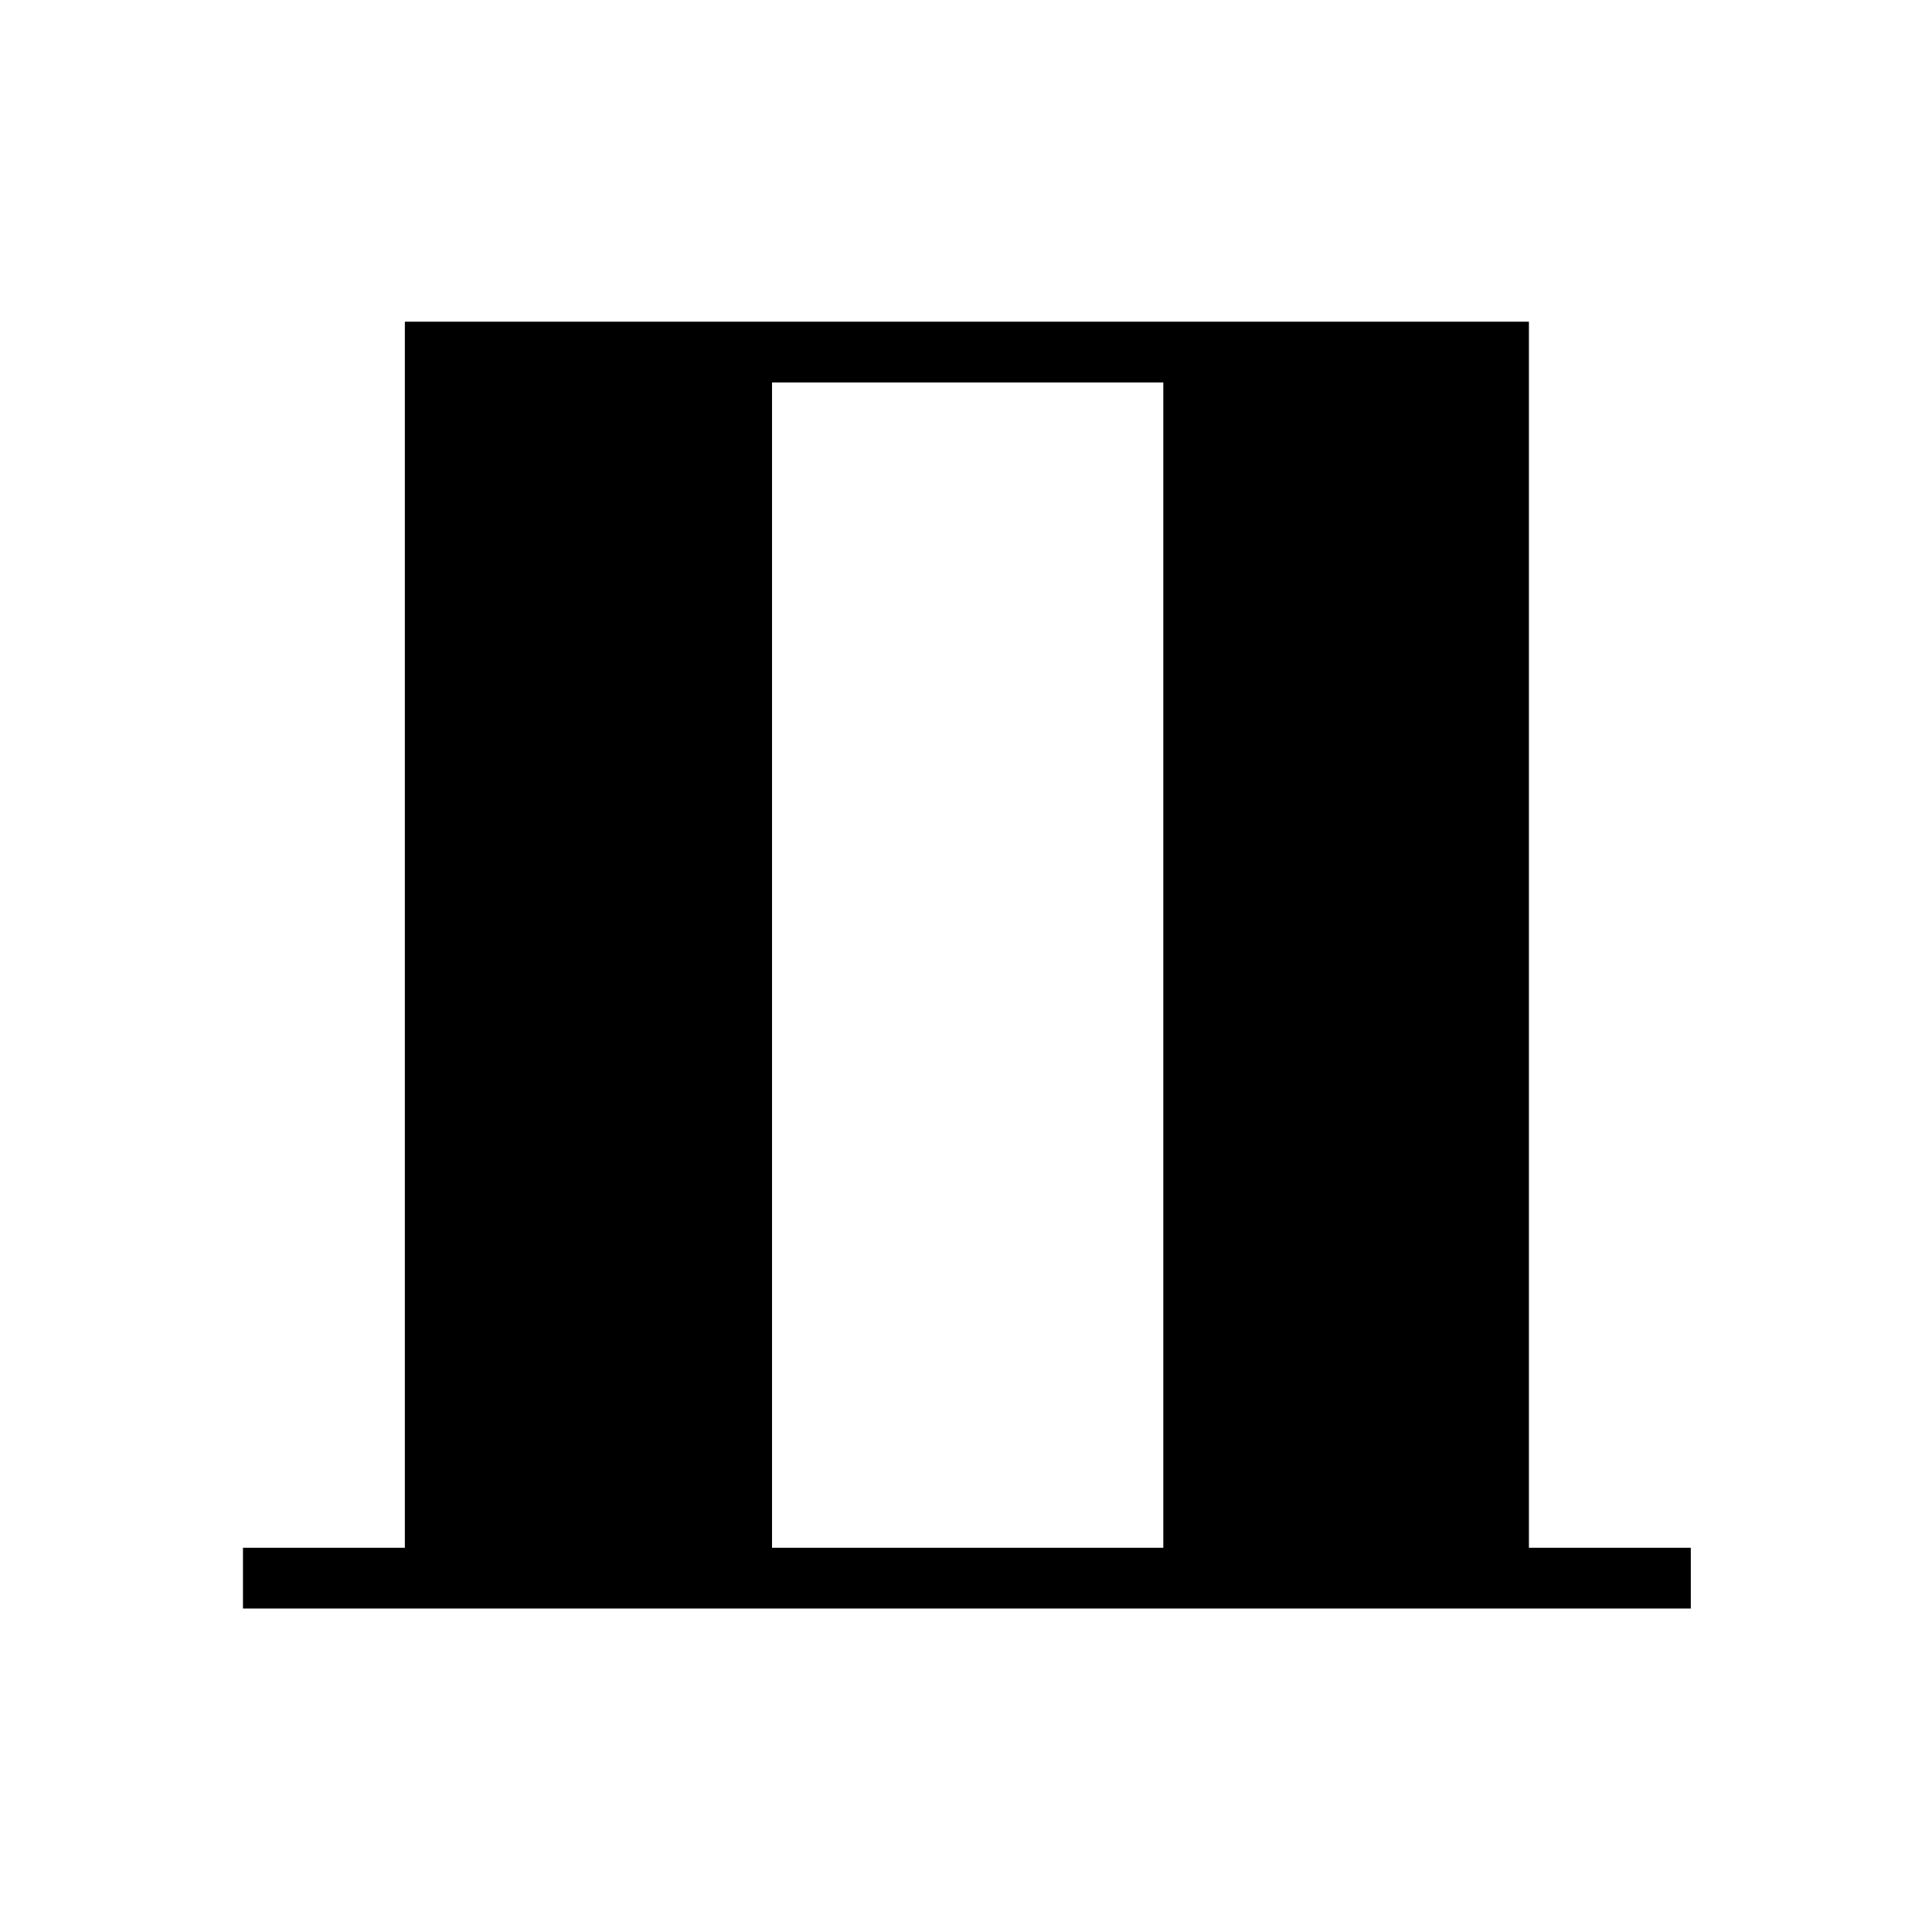 <svg xmlns="http://www.w3.org/2000/svg" height="48" viewBox="0 -960 960 960" width="48"><path d="M120.73-160.73v-30.19h80.44v-609.23h558.54v609.23h80.44v30.19H120.73Zm262.89-30.19h194.42v-579.04H383.62v579.04Z"/></svg>